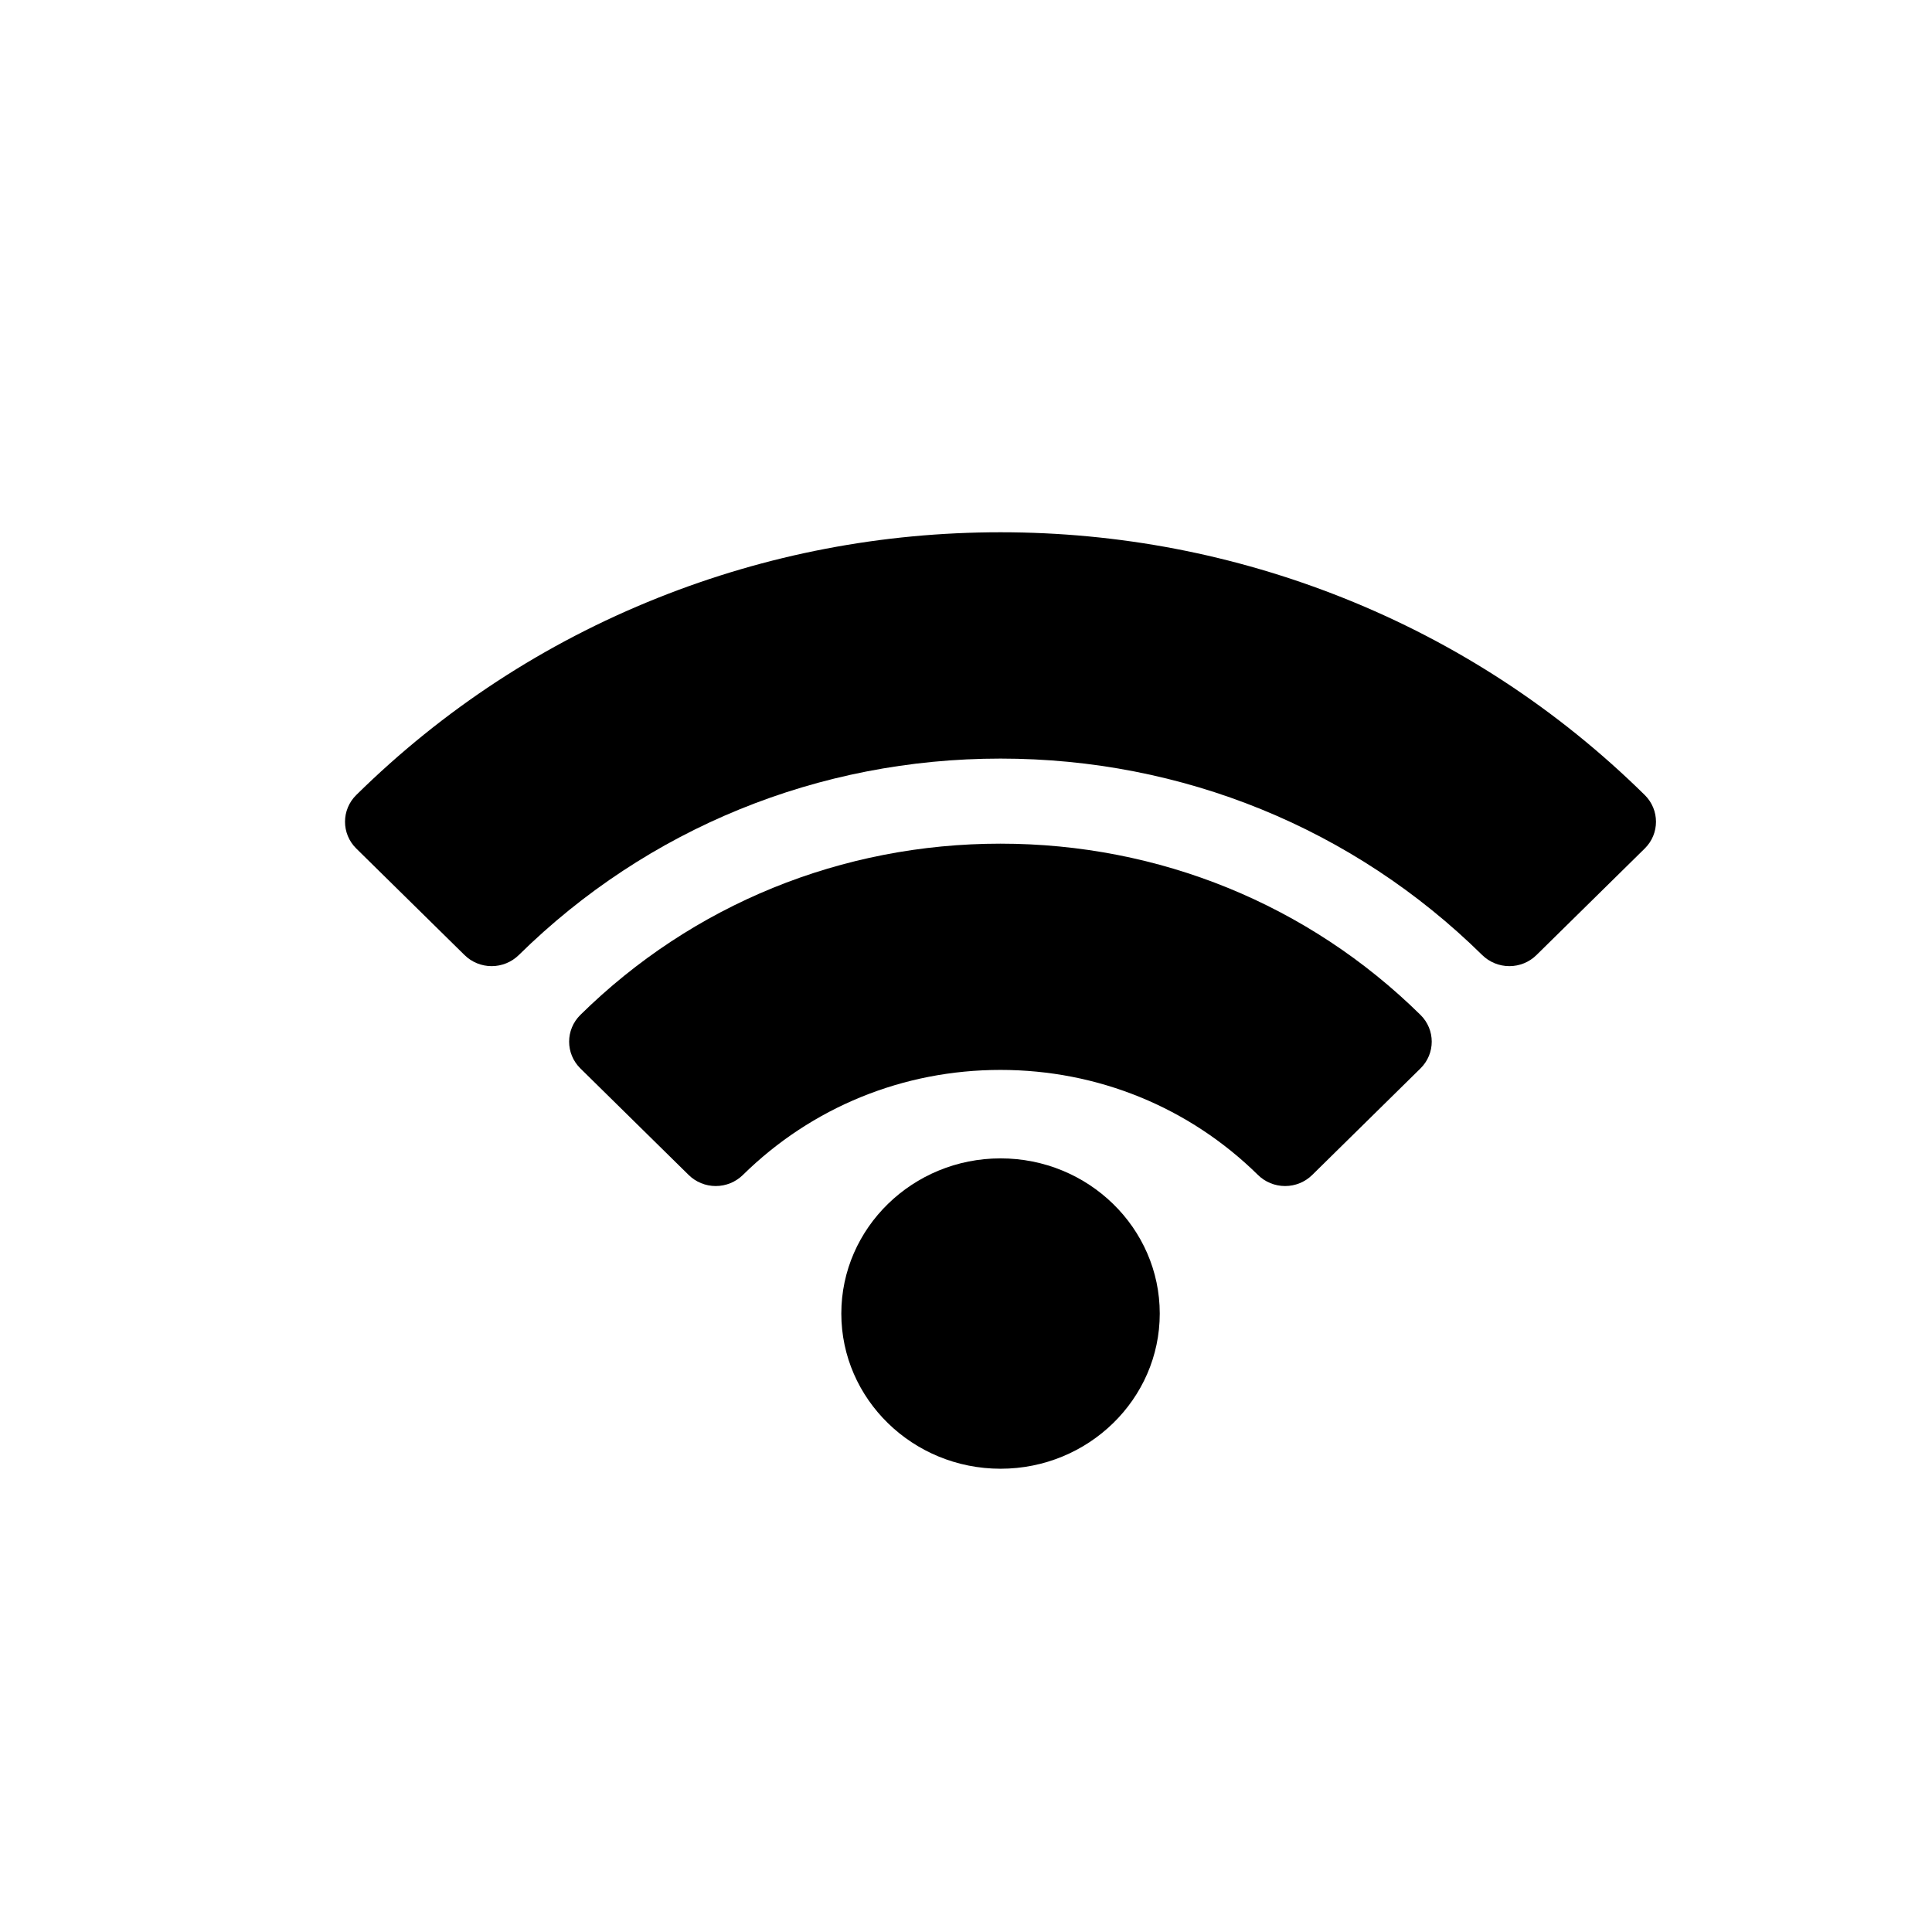 <svg width="28" height="28" viewBox="0 0 28 28" fill="none" xmlns="http://www.w3.org/2000/svg">
<path style="fill: black;" d="M21.875 14.002C21.727 14.002 21.586 13.944 21.481 13.841C19.616 12.005 17.137 10.994 14.5 10.994C11.863 10.994 9.384 12.005 7.519 13.841C7.414 13.944 7.273 14.002 7.125 14.002C6.978 14.002 6.836 13.944 6.732 13.841L5.163 12.297C4.946 12.083 4.946 11.736 5.163 11.522C6.423 10.281 7.893 9.32 9.531 8.666C11.114 8.034 12.785 7.714 14.5 7.714C16.215 7.714 17.886 8.035 19.469 8.666C21.107 9.32 22.577 10.281 23.837 11.522C24.054 11.736 24.054 12.083 23.837 12.297L22.268 13.841C22.164 13.944 22.023 14.002 21.875 14.002Z" fill="#A6A6A8"/>
<path style="fill: black;" d="M18.625 17.189C18.477 17.189 18.335 17.131 18.231 17.028C17.234 16.047 15.909 15.506 14.499 15.506C13.089 15.506 11.764 16.047 10.767 17.028C10.662 17.131 10.521 17.189 10.373 17.189C10.226 17.189 10.084 17.131 9.98 17.028L8.411 15.484C8.194 15.27 8.194 14.923 8.411 14.709C10.037 13.108 12.199 12.227 14.499 12.227C16.799 12.227 18.961 13.108 20.587 14.709C20.804 14.923 20.804 15.27 20.587 15.484L19.018 17.028C18.914 17.131 18.772 17.189 18.625 17.189Z" fill="#A6A6A8"/>
<path style="fill: black;" d="M14.501 21.286C13.228 21.286 12.193 20.277 12.193 19.037C12.193 17.797 13.228 16.788 14.501 16.788C15.773 16.788 16.808 17.797 16.808 19.037C16.808 20.277 15.773 21.286 14.501 21.286Z" fill="#A6A6A8"/>
</svg>

